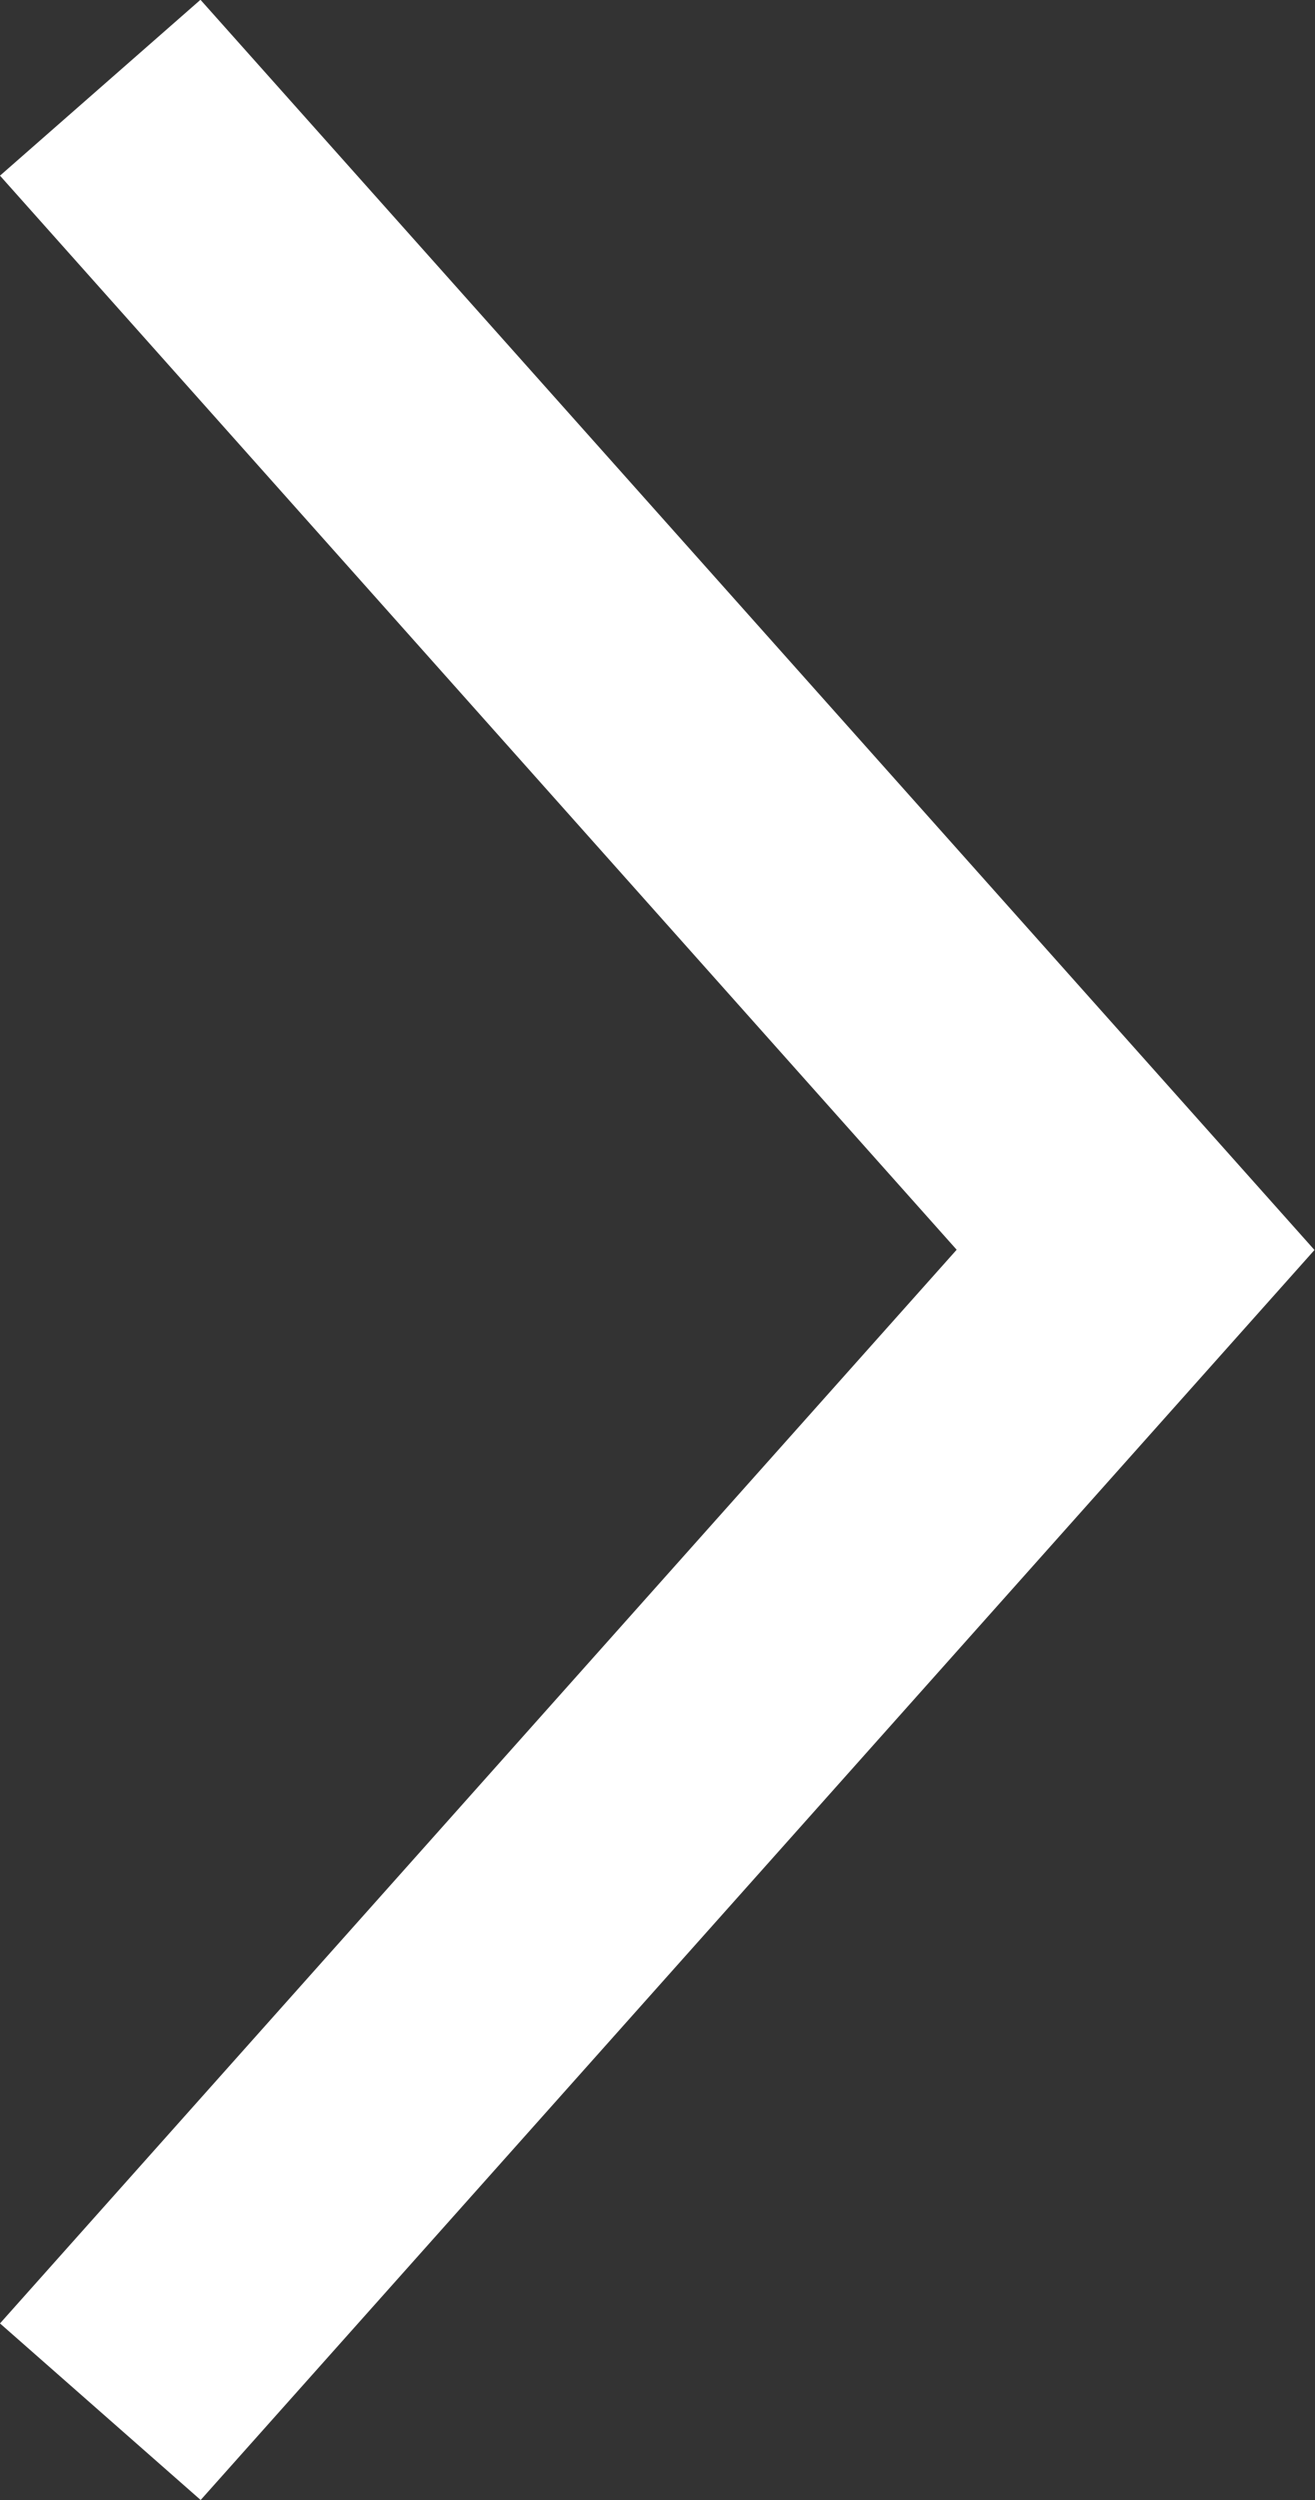<svg xmlns="http://www.w3.org/2000/svg" preserveAspectRatio="xMidYMid" width="10" height="19" viewBox="0 0 10 19"><rect x="0" y="0" width="10" height="19" fill="#333333" stroke="none"/><defs><style>.cls-1 { fill: #fff; fill-rule: evenodd; }</style></defs><path d="M1.526-.003L0 1.335l7.275 8.163L0 17.658 1.526 19l8.47-9.5L1.526 0z" class="cls-1"/></svg>